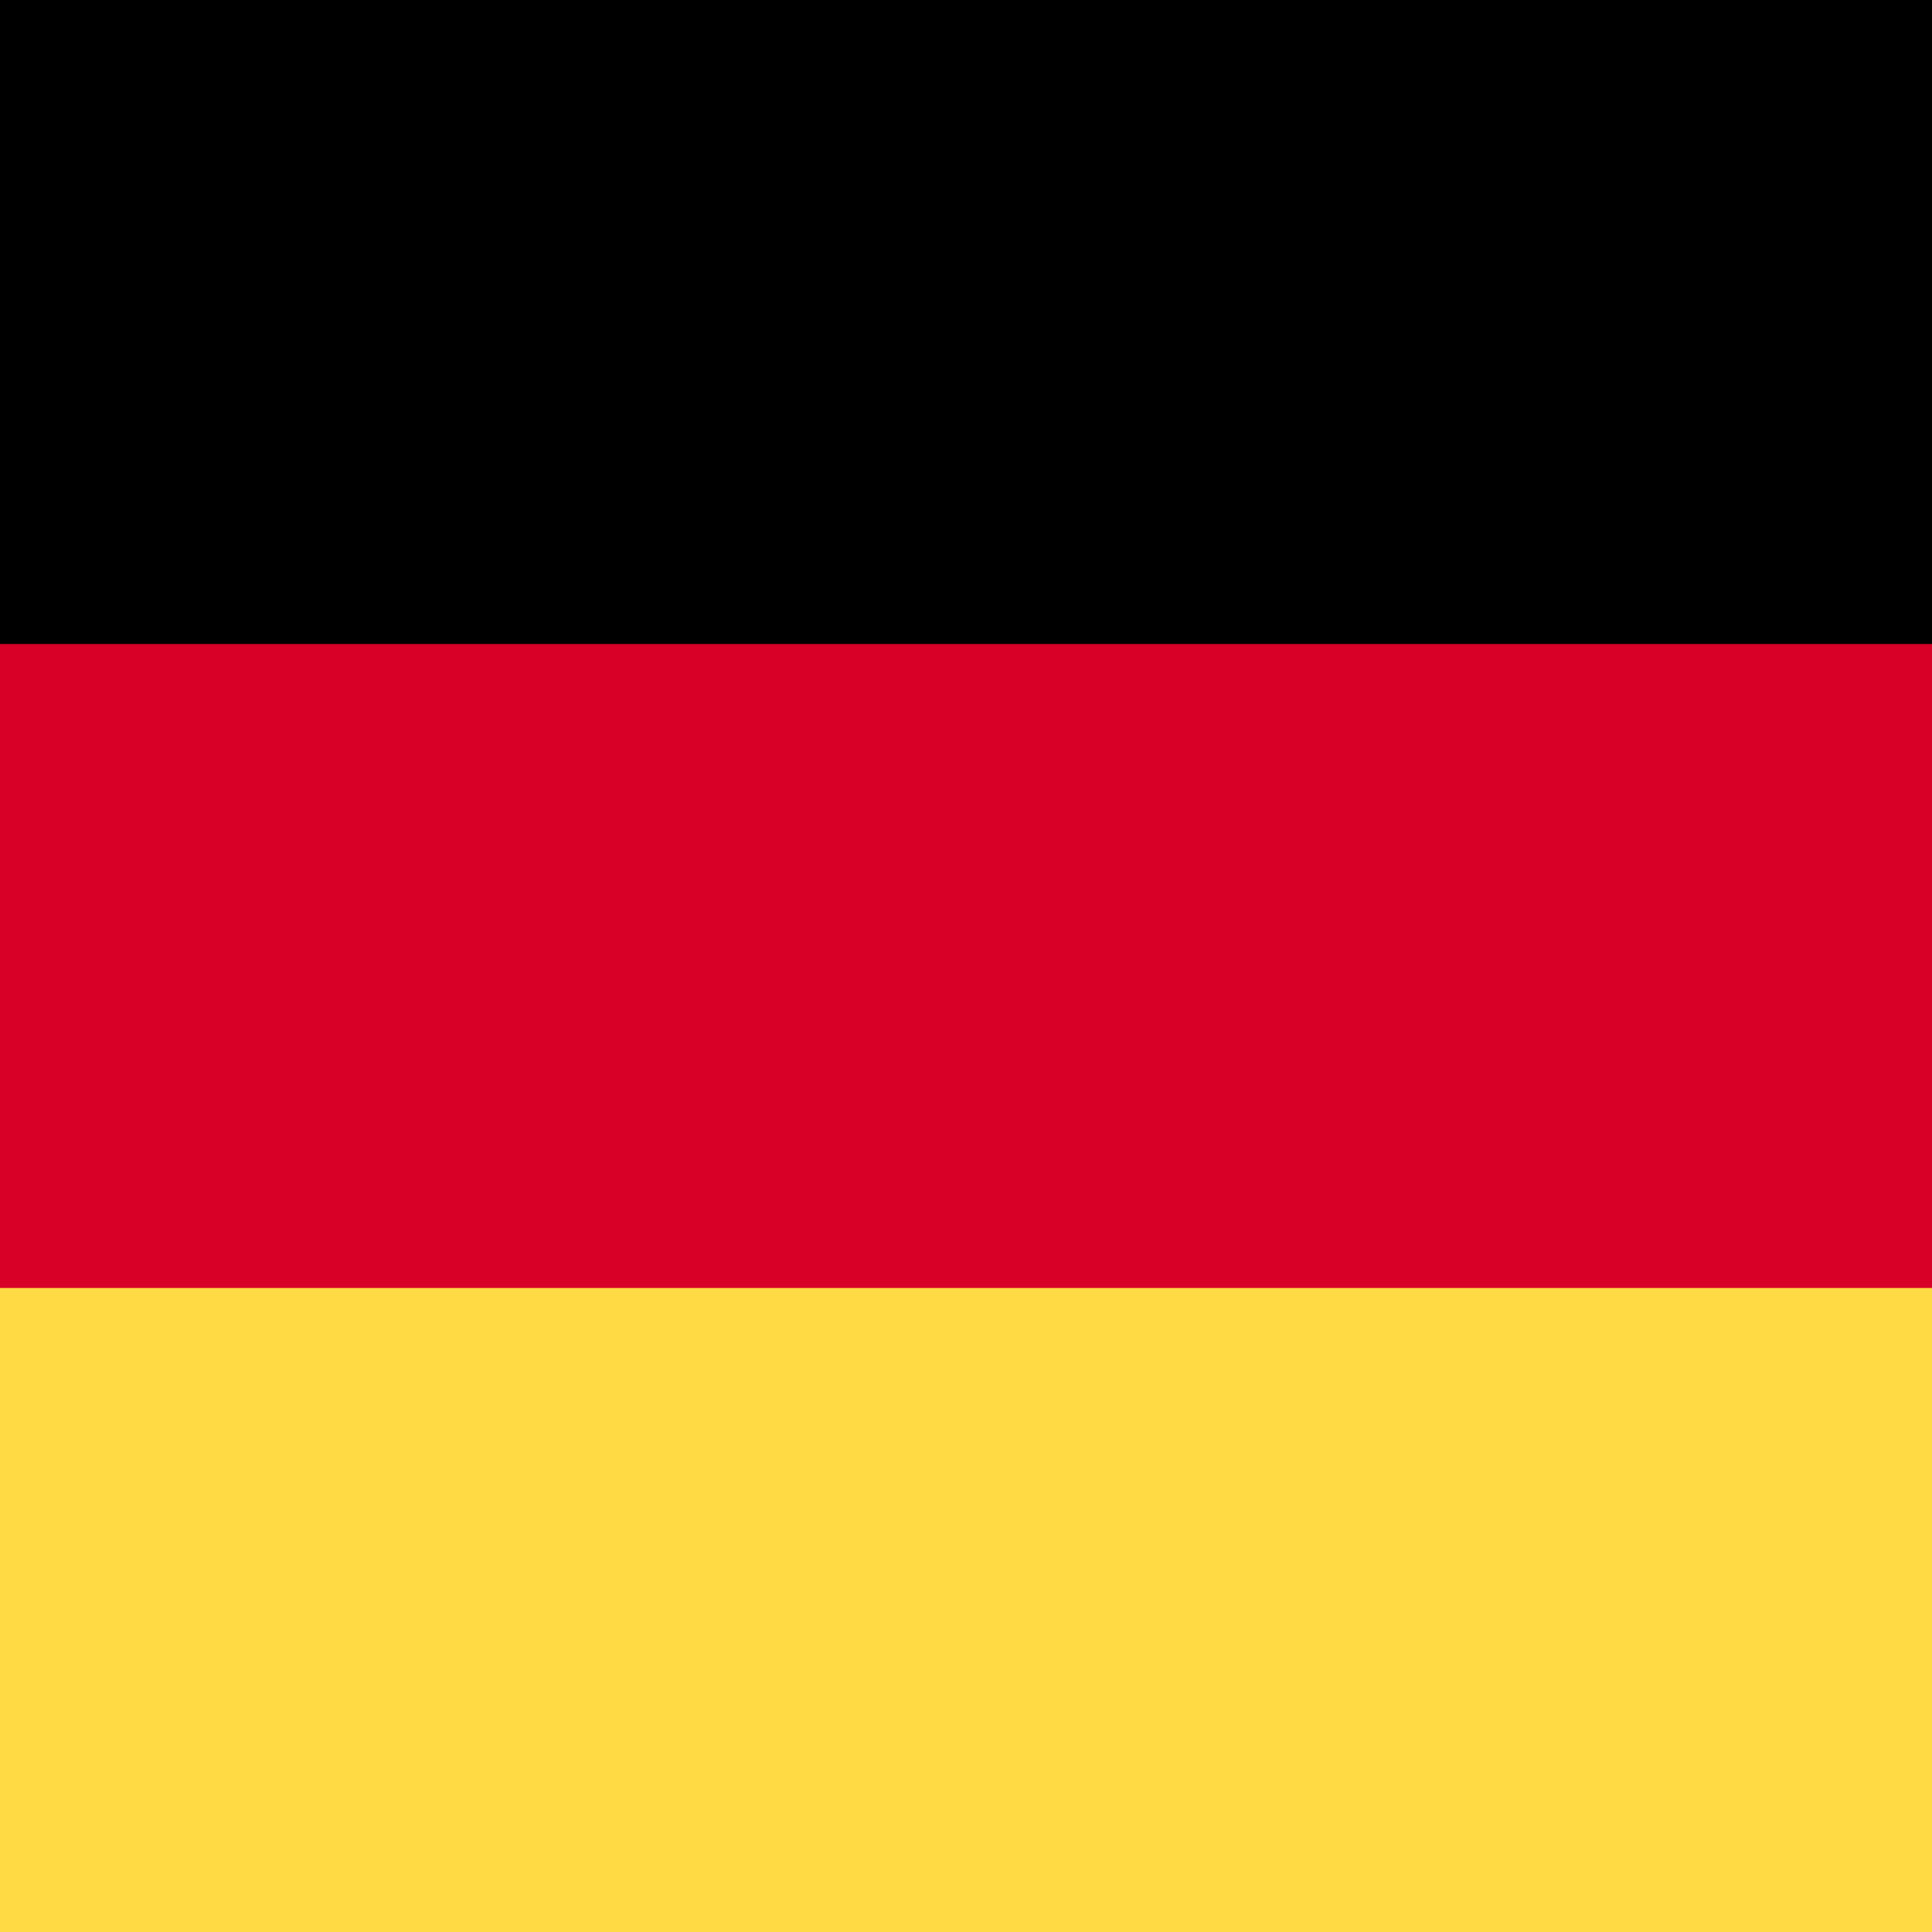 <svg xmlns="http://www.w3.org/2000/svg" viewBox="0 0 512 512">
  <rect width="512" height="512" fill="#000"/>
  <rect width="512" height="341.33" y="170.67" fill="#D80027"/>
  <rect width="512" height="170.67" y="341.33" fill="#FFDA44"/>
</svg>